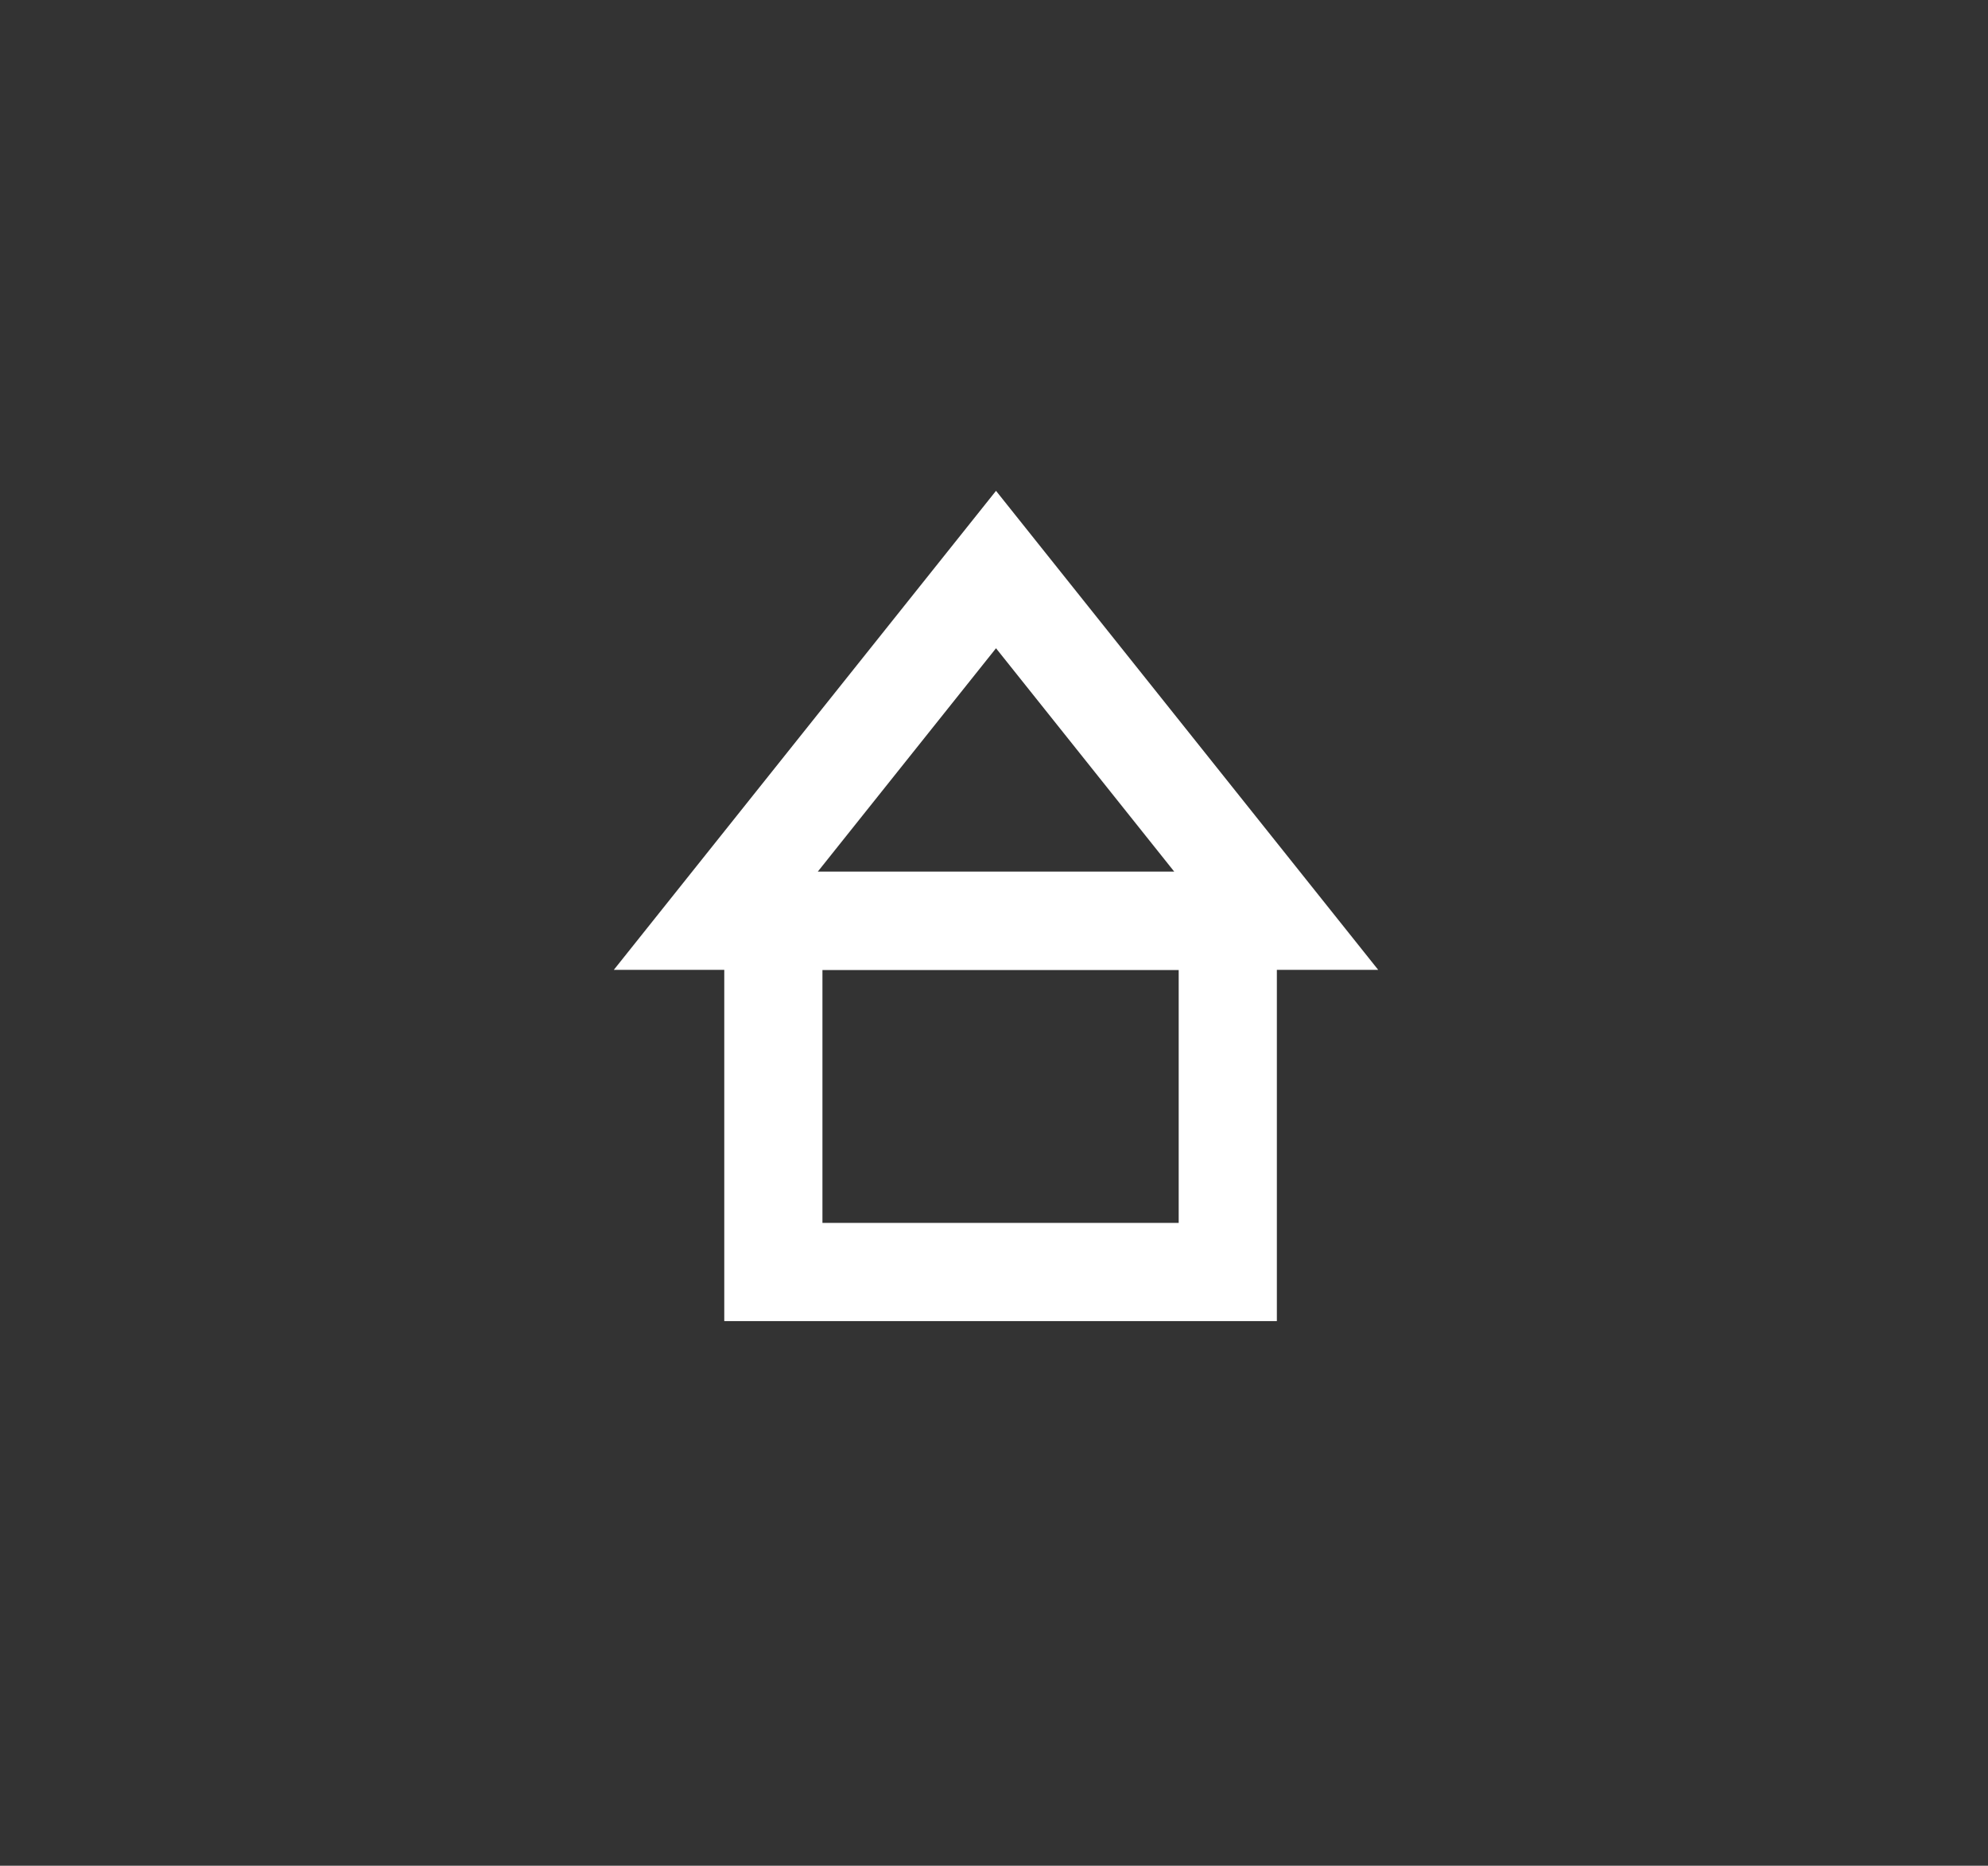<?xml version="1.0" encoding="UTF-8"?><svg id="a" xmlns="http://www.w3.org/2000/svg" width="81" height="76" viewBox="0 0 81 76"><rect x="0" y="0" width="81" height="76" fill="#333333" stroke="none"/><defs><style>.b{fill:none;stroke:#fff;stroke-miterlimit:10;stroke-width:4px;}</style></defs><rect class="b" x="31.51" y="37.507" width="18.515" height="14.307"/><polygon class="b" points="40.582 37.507 29.164 37.507 34.873 30.353 40.582 23.2 46.291 30.353 52 37.507 40.582 37.507"/></svg>